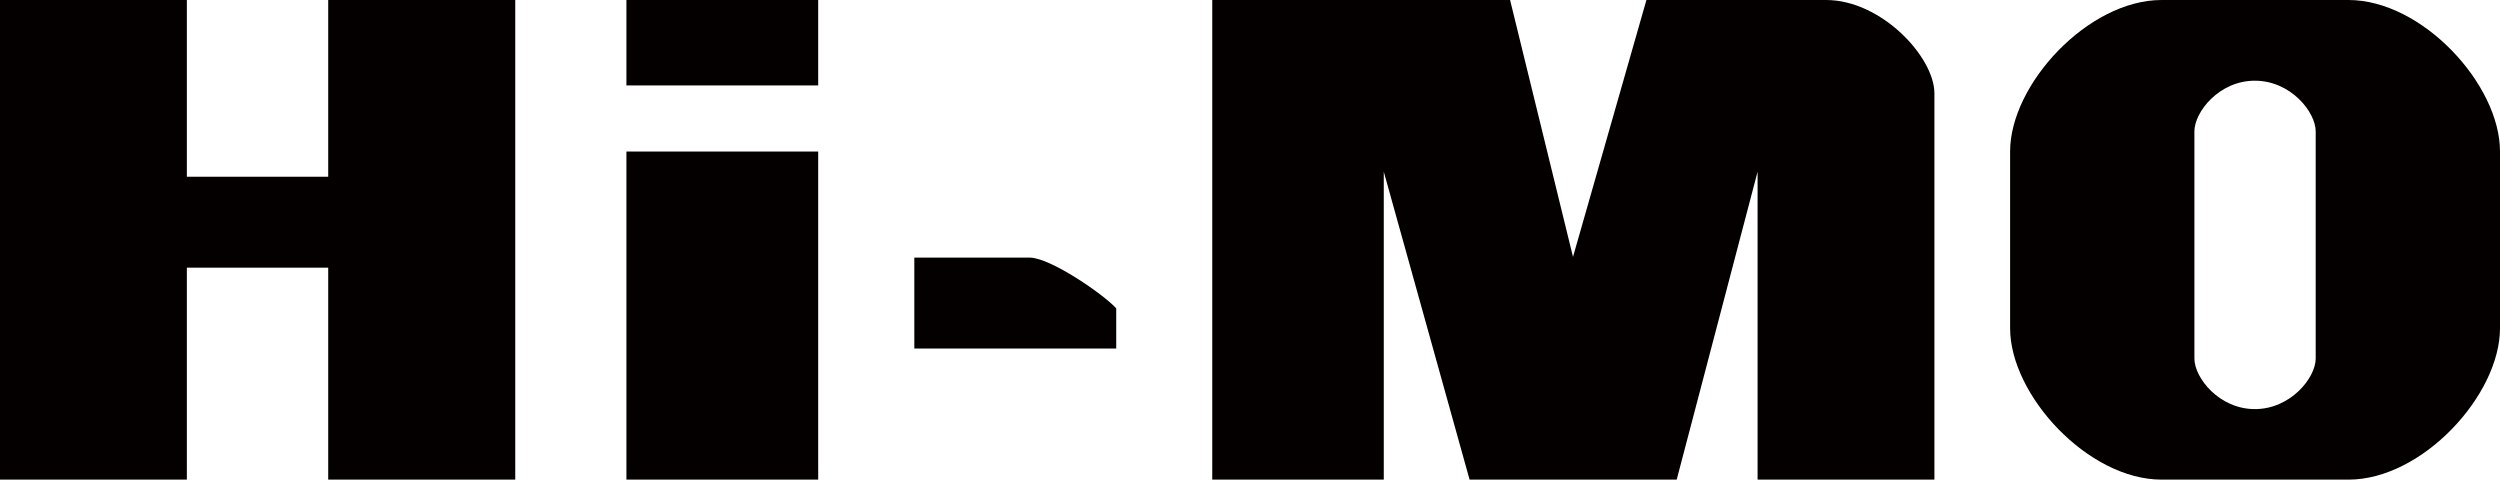 <?xml version="1.0" encoding="UTF-8"?><svg id="_레이어_2" xmlns="http://www.w3.org/2000/svg" viewBox="0 0 1244.484 238.758"><defs><style>.cls-1{fill:#040000;}</style></defs><polygon class="cls-1" points="0 0 93.016 0 93.016 87.976 163.379 87.976 163.379 0 256.488 0 256.488 238.758 163.379 238.758 163.379 133.237 93.016 133.237 93.016 238.758 0 238.758 0 0"/><rect class="cls-1" x="311.829" width="95.463" height="42.529"/><rect class="cls-1" x="311.829" y="75.449" width="95.463" height="163.309"/><path class="cls-1" d="M455.143,128.243v45.261h100.505v-20.017c-6.499-7.111-32.497-24.96-42.811-25.244h-57.694Z"/><path class="cls-1" d="M603.45,0v238.758h85.386V85.48l42.717,153.278h103.096l40.267-153.278v153.278h88.024V46.484c0-18.131-26.467-46.484-53.925-46.484h-89.437l-36.547,127.867L751.71,0h-148.26Z"/><path class="cls-1" d="M1169.081,0h-93.062c-36.549,0-75.403,41.963-75.403,75.401v87.978c0,33.39,38.854,75.379,75.403,75.379h93.062c36.643,0,75.403-41.989,75.403-75.379v-87.978c0-33.438-38.76-75.401-75.403-75.401M1152.739,178.495c0,9.561-12.481,25.151-30.284,25.151s-30.094-15.59-30.094-25.151v-113.078c0-9.655,12.245-25.245,30.094-25.245s30.284,15.59,30.284,25.245v113.078Z"/></svg>